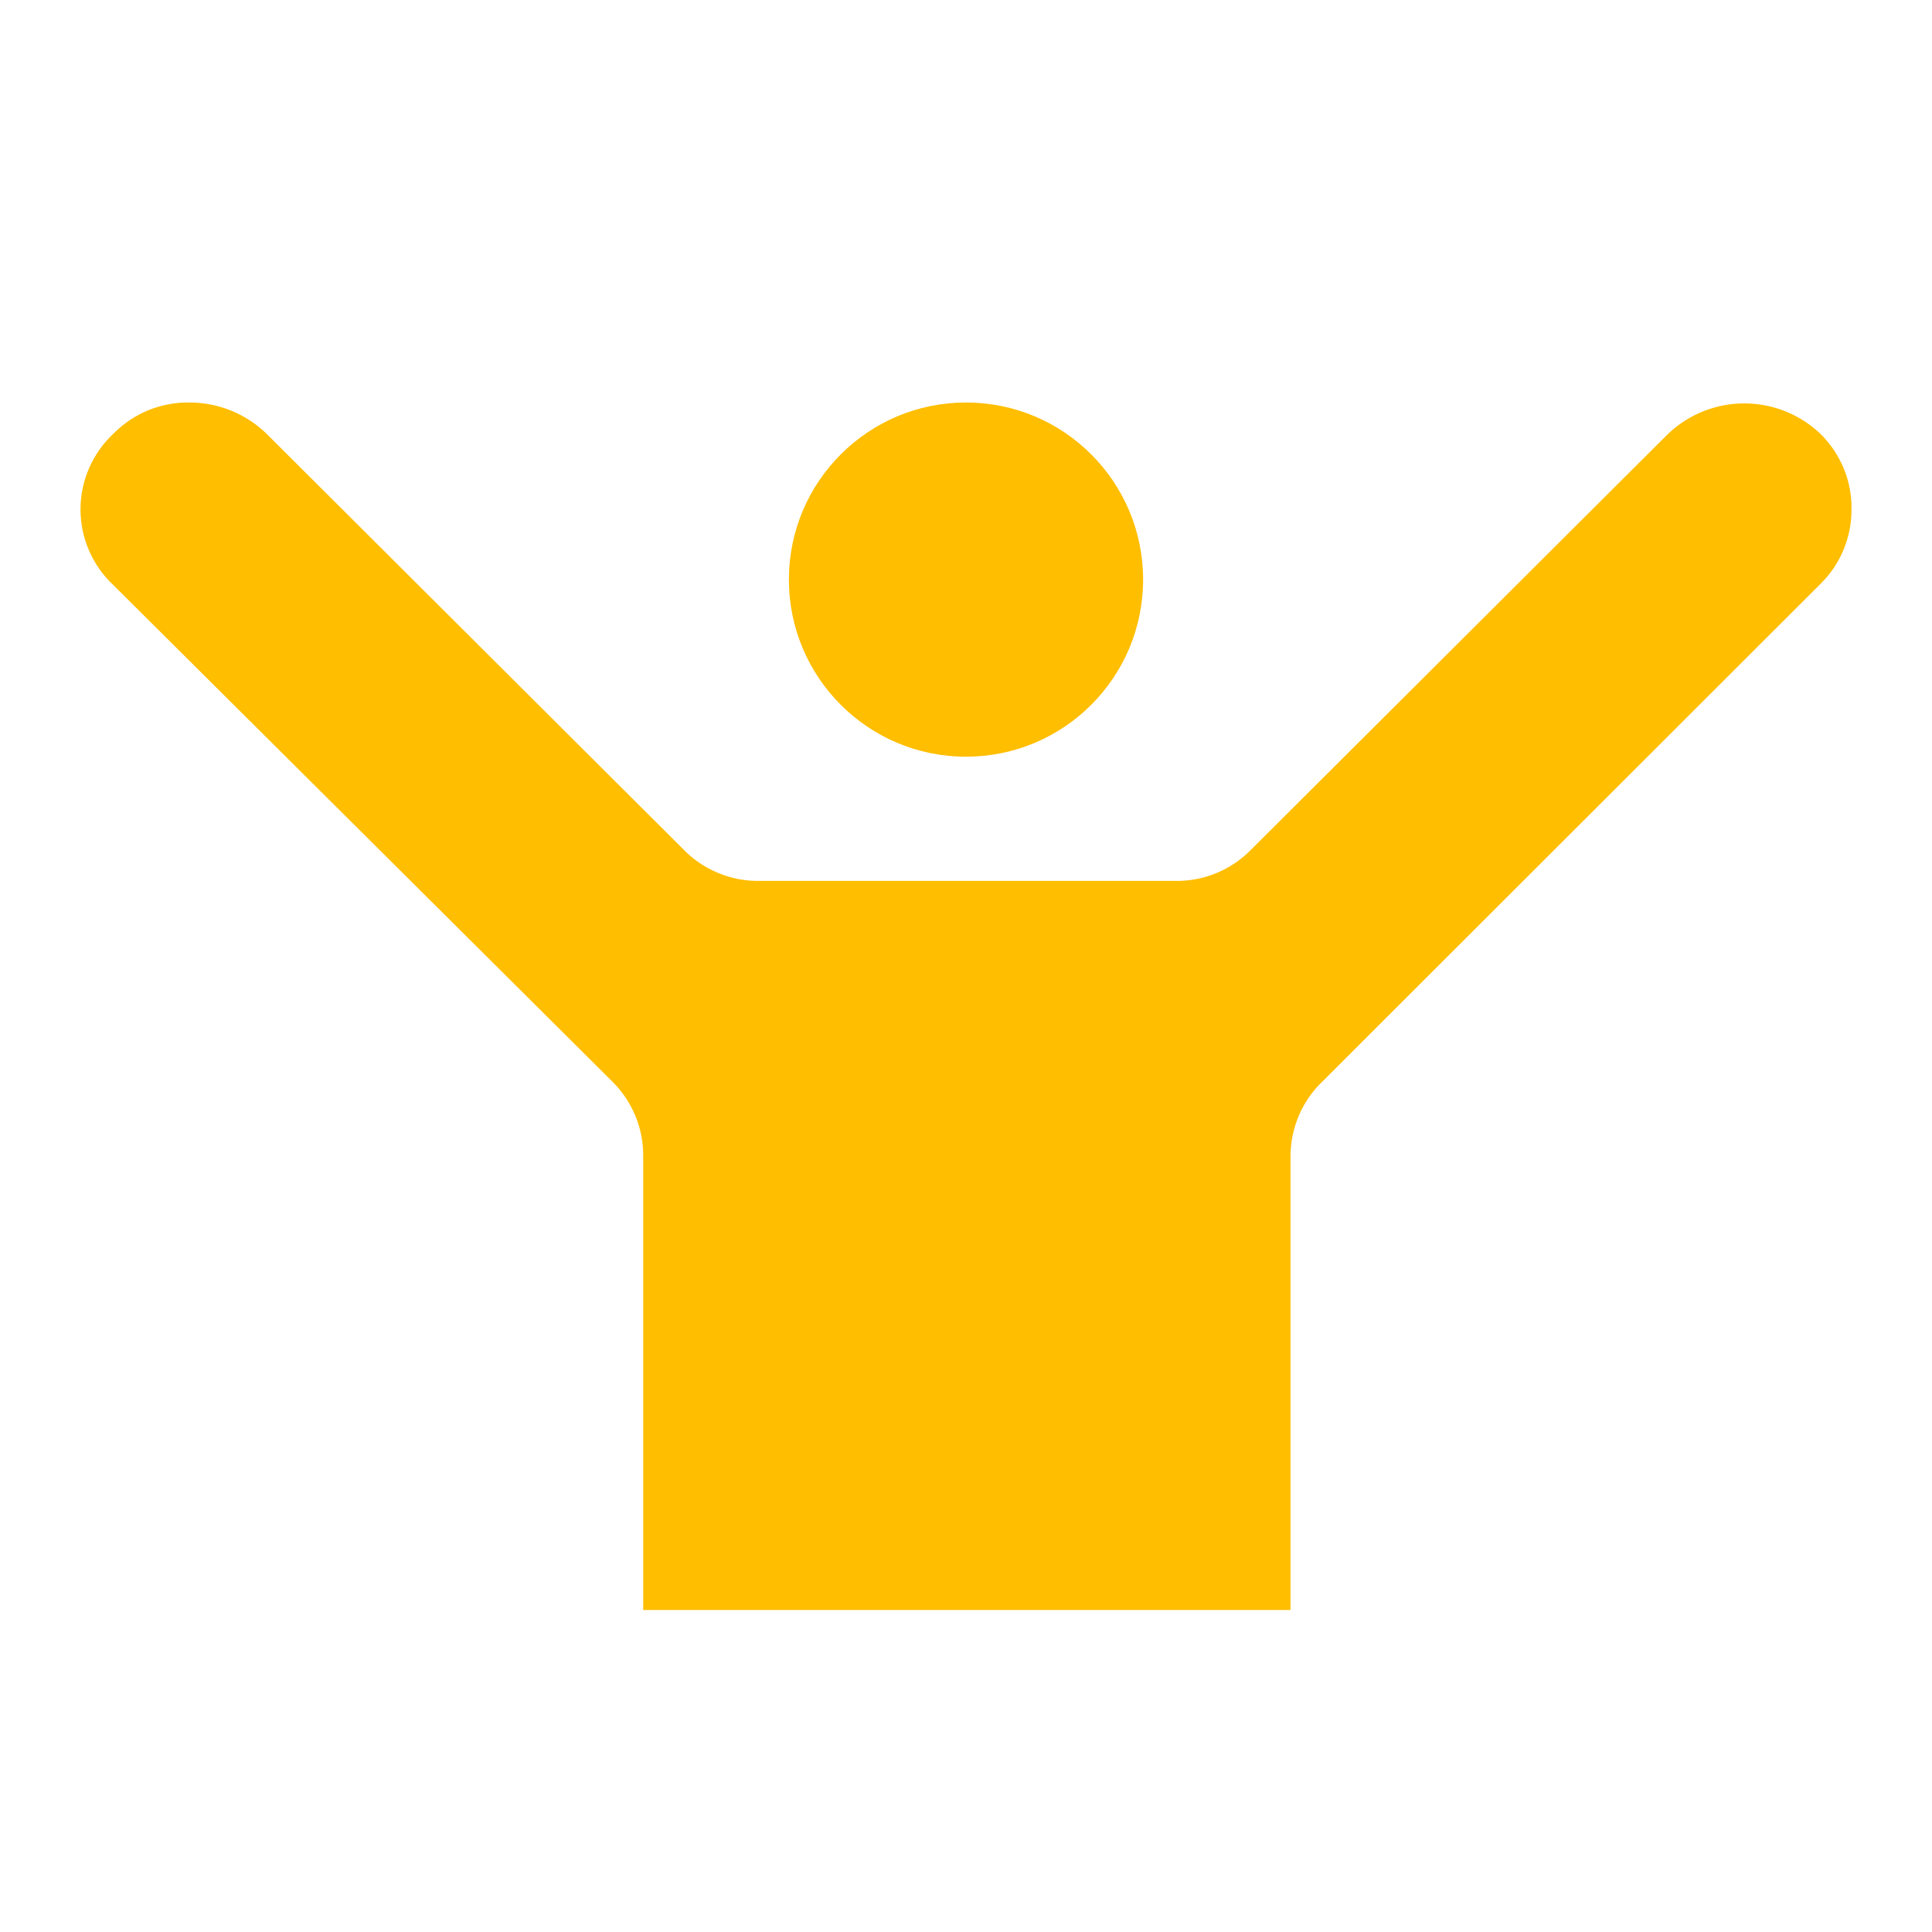<svg width="100%" height="100%" viewBox="0 0 24 24" fill="none" xmlns="http://www.w3.org/2000/svg">
<path d="M12 9.4C13.215 9.4 14.2 8.415 14.2 7.2C14.2 5.985 13.215 5 12 5C10.785 5 9.8 5.985 9.8 7.2C9.8 8.415 10.785 9.4 12 9.4Z" fill="#FFBE00"/>
<path d="M23 6.328C23.001 6.501 22.967 6.672 22.9 6.832C22.834 6.991 22.736 7.135 22.612 7.256L16.445 13.418C16.315 13.538 16.211 13.684 16.14 13.846C16.069 14.008 16.032 14.182 16.031 14.359V20H7.99V14.372C7.993 14.197 7.96 14.024 7.893 13.862C7.826 13.7 7.727 13.553 7.602 13.431L1.409 7.269C1.28 7.149 1.177 7.003 1.107 6.841C1.036 6.679 1 6.505 1 6.328C1 6.152 1.036 5.977 1.107 5.815C1.177 5.653 1.28 5.508 1.409 5.387C1.534 5.261 1.683 5.161 1.847 5.094C2.012 5.028 2.188 4.996 2.366 5C2.719 5.003 3.057 5.142 3.31 5.387L8.481 10.543C8.604 10.672 8.753 10.774 8.918 10.843C9.082 10.912 9.259 10.946 9.438 10.943H14.596C14.775 10.946 14.952 10.912 15.117 10.843C15.281 10.774 15.43 10.672 15.553 10.543L20.724 5.387C20.979 5.146 21.317 5.011 21.668 5.011C22.02 5.011 22.357 5.146 22.612 5.387C22.737 5.51 22.836 5.656 22.903 5.818C22.97 5.98 23.003 6.153 23 6.328Z" fill="#FFBE00"/>
</svg>
